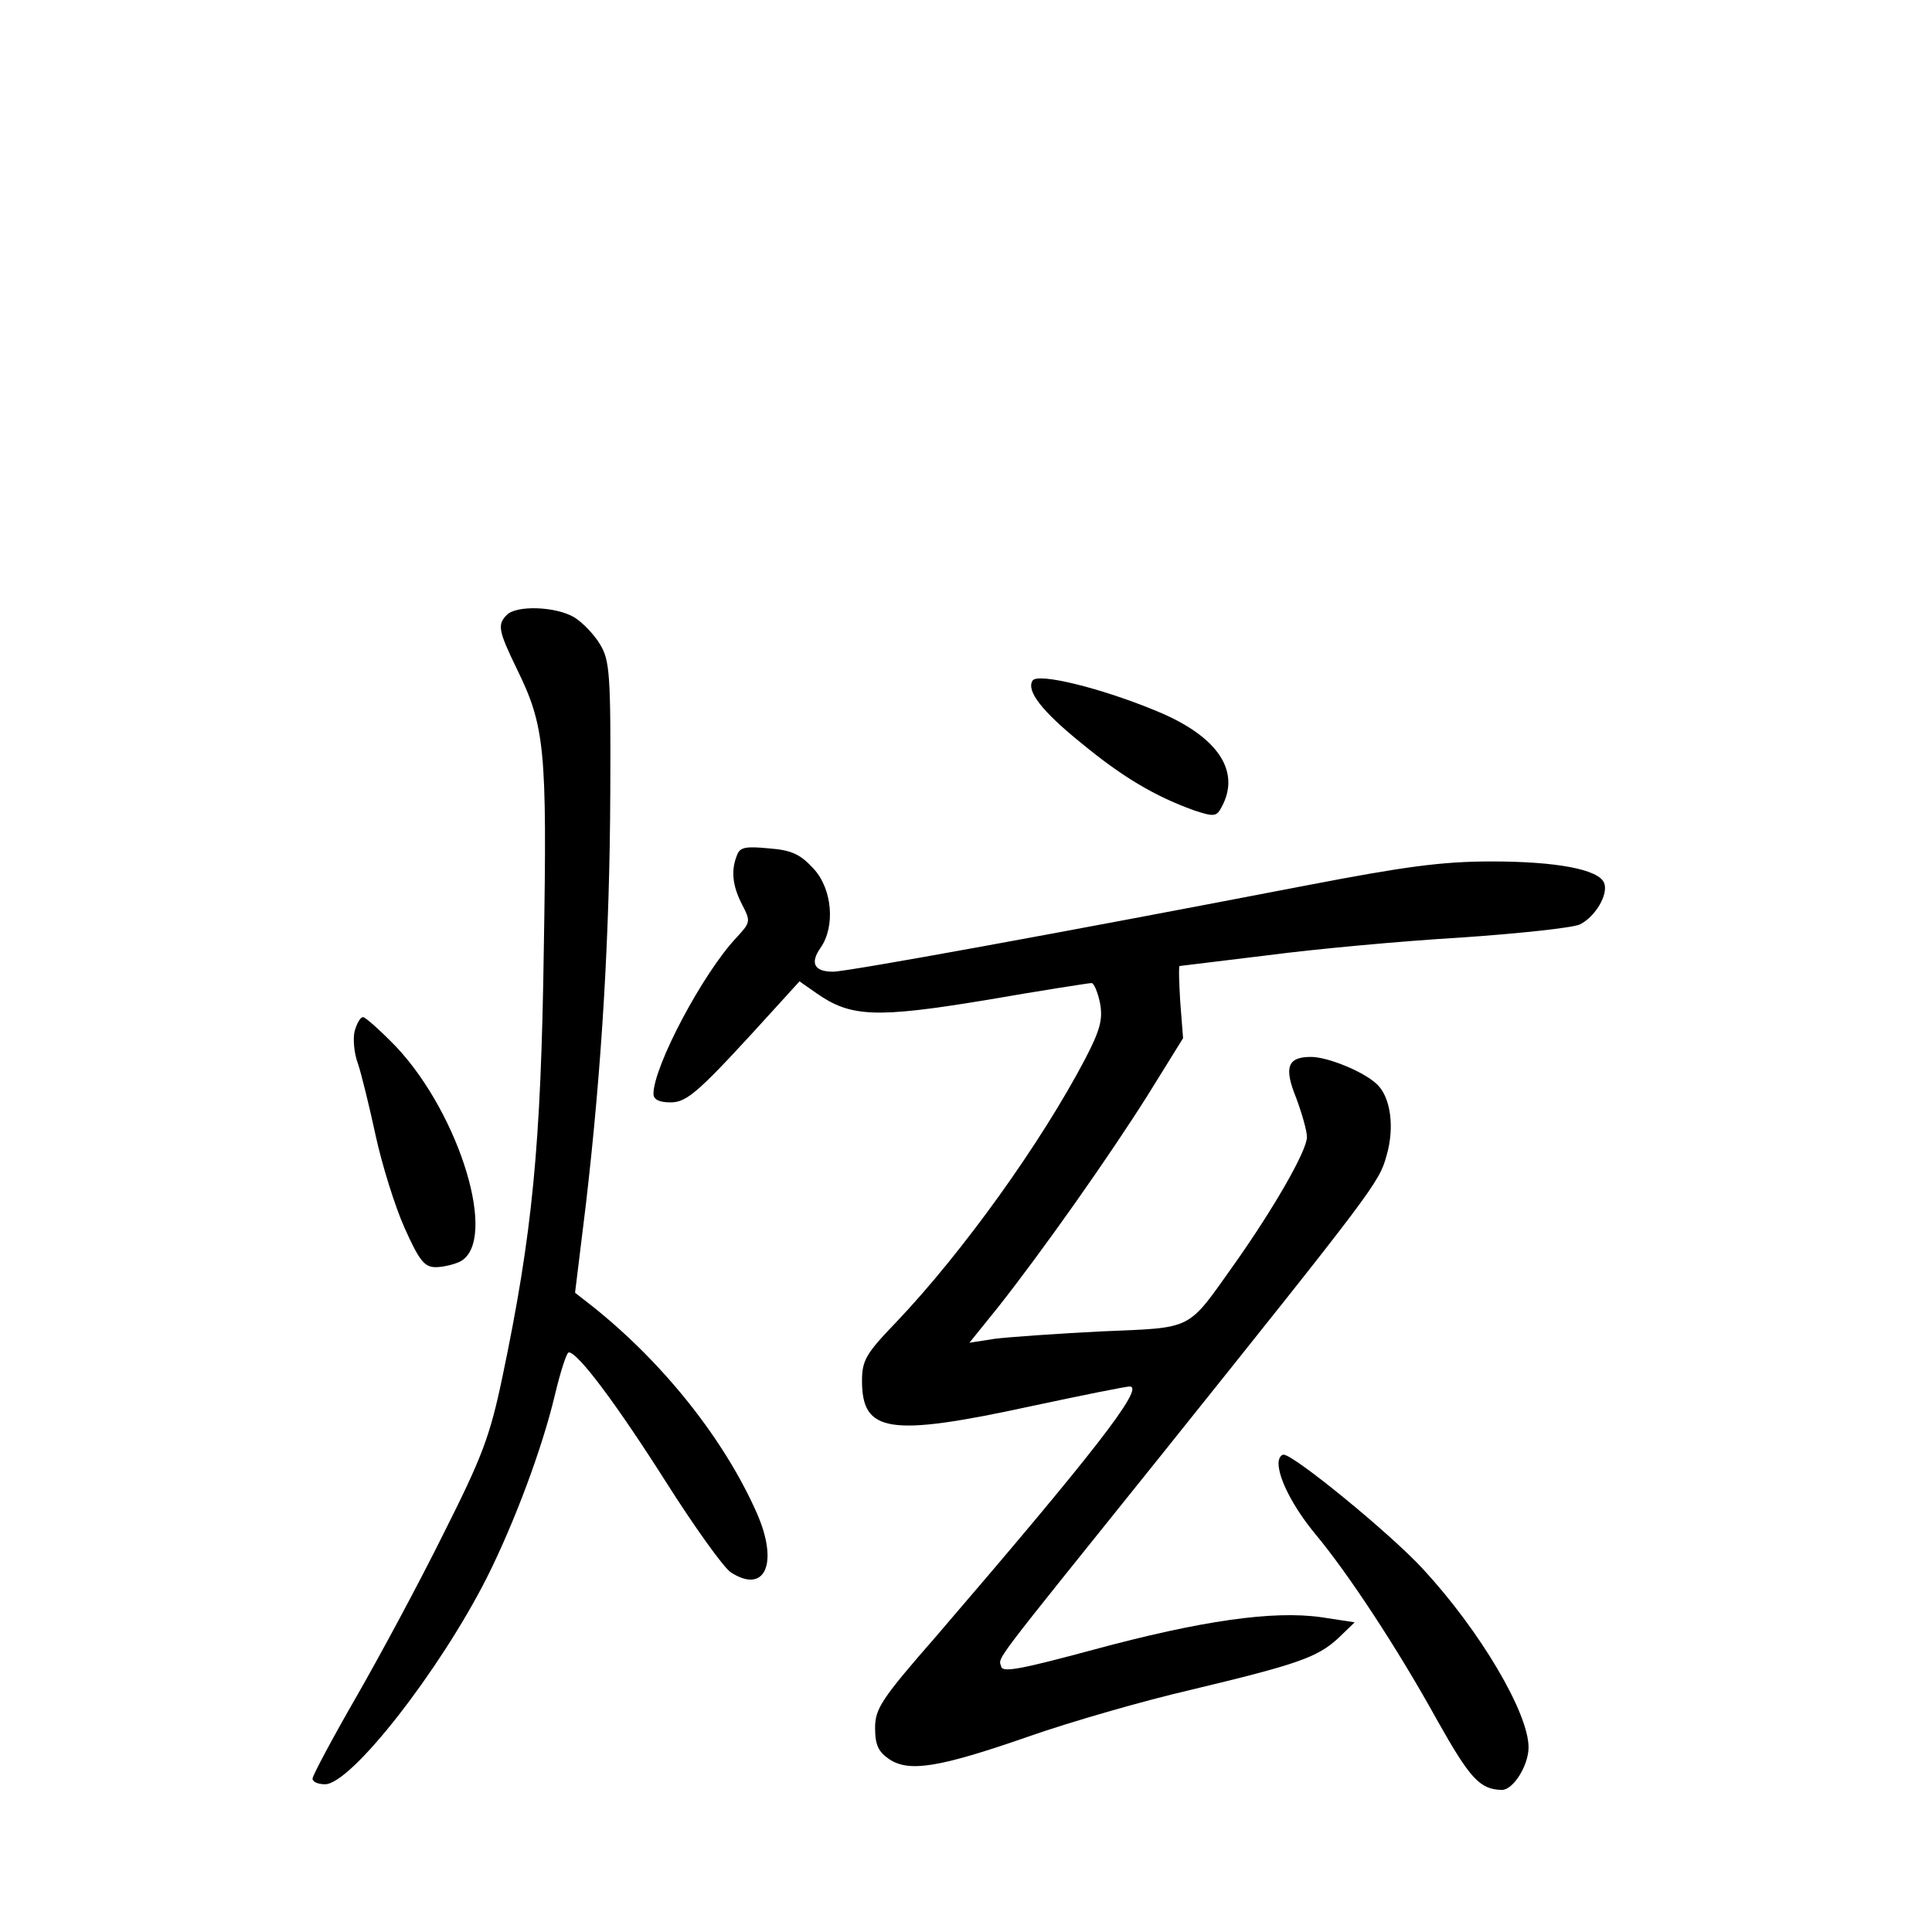<?xml version="1.0" standalone="no"?>
<!DOCTYPE svg PUBLIC "-//W3C//DTD SVG 20010904//EN"
 "http://www.w3.org/TR/2001/REC-SVG-20010904/DTD/svg10.dtd">
<svg version="1.0" xmlns="http://www.w3.org/2000/svg"
 width="340pt" height="340pt" viewBox="0 0 340 340"
 preserveAspectRatio="xMidYMid meet">
<g transform="translate(0,340) scale(0.1,-0.1)"
fill="#000000" stroke="none">
<path d="M892 2318 c-17 -17 -15 -28 17 -94 50 -102 54 -140 48 -495 -5 -347
-20 -500 -73 -753 -22 -105 -36 -141 -104 -276 -42 -85 -112 -215 -154 -288
-42 -73 -76 -137 -76 -142 0 -6 10 -10 22 -10 46 0 202 200 285 364 49 98 97
227 119 319 10 42 21 77 25 77 16 0 84 -91 171 -228 50 -79 101 -150 114 -159
60 -39 85 15 46 104 -57 129 -163 263 -288 363 l-32 25 19 155 c28 240 42 474
43 725 1 209 -1 233 -18 261 -10 17 -31 39 -46 48 -33 19 -101 21 -118 4z"/>
<path d="M1817 2202 c-11 -18 17 -54 85 -109 74 -61 130 -94 199 -119 36 -12
40 -11 49 6 34 63 -7 124 -113 168 -98 41 -212 69 -220 54z"/>
<path d="M1297 1895 c-11 -27 -8 -54 9 -87 15 -29 15 -31 -9 -57 -60 -63 -147
-228 -147 -276 0 -10 10 -15 30 -15 30 0 50 18 187 169 l40 44 30 -21 c60 -42
104 -44 298 -12 98 17 182 30 186 30 4 0 11 -16 15 -36 5 -28 0 -47 -26 -97
-77 -147 -215 -340 -333 -464 -53 -55 -60 -67 -60 -103 0 -91 47 -99 296 -45
89 19 168 35 175 35 28 0 -65 -119 -340 -439 -97 -111 -108 -128 -108 -162 0
-30 6 -42 25 -55 35 -23 87 -15 245 40 74 26 203 63 285 82 188 45 223 57 260
91 l29 28 -59 9 c-85 12 -211 -6 -400 -57 -126 -34 -161 -41 -163 -30 -5 18
-22 -6 279 369 378 472 386 483 399 530 15 51 7 105 -18 127 -24 22 -86 47
-115 47 -41 0 -48 -18 -26 -72 10 -27 19 -58 19 -69 0 -24 -58 -125 -128 -224
-84 -118 -70 -111 -233 -118 -79 -4 -164 -10 -188 -13 l-45 -7 50 62 c79 100
196 266 264 374 l62 100 -5 64 c-2 34 -3 63 -1 63 2 0 72 9 156 19 84 11 236
25 338 31 102 7 196 17 210 23 27 13 51 53 43 73 -9 24 -84 38 -198 38 -88 0
-153 -9 -325 -42 -441 -85 -809 -152 -834 -152 -33 0 -41 15 -22 42 26 37 21
103 -12 139 -23 25 -38 33 -79 36 -41 4 -51 2 -56 -12z"/>
<path d="M624 1585 c-3 -13 -1 -39 6 -57 6 -18 20 -75 31 -126 11 -51 34 -125
51 -163 26 -58 35 -69 55 -69 13 0 33 5 43 10 67 36 0 257 -112 377 -28 29
-55 53 -59 53 -5 0 -11 -11 -15 -25z"/>
<path d="M2250 825 c0 -28 27 -79 65 -125 56 -67 144 -200 214 -327 58 -103
75 -122 114 -123 20 0 47 43 47 75 0 61 -86 206 -186 314 -57 62 -227 201
-245 201 -5 0 -9 -7 -9 -15z"/>
</g>
</svg>
